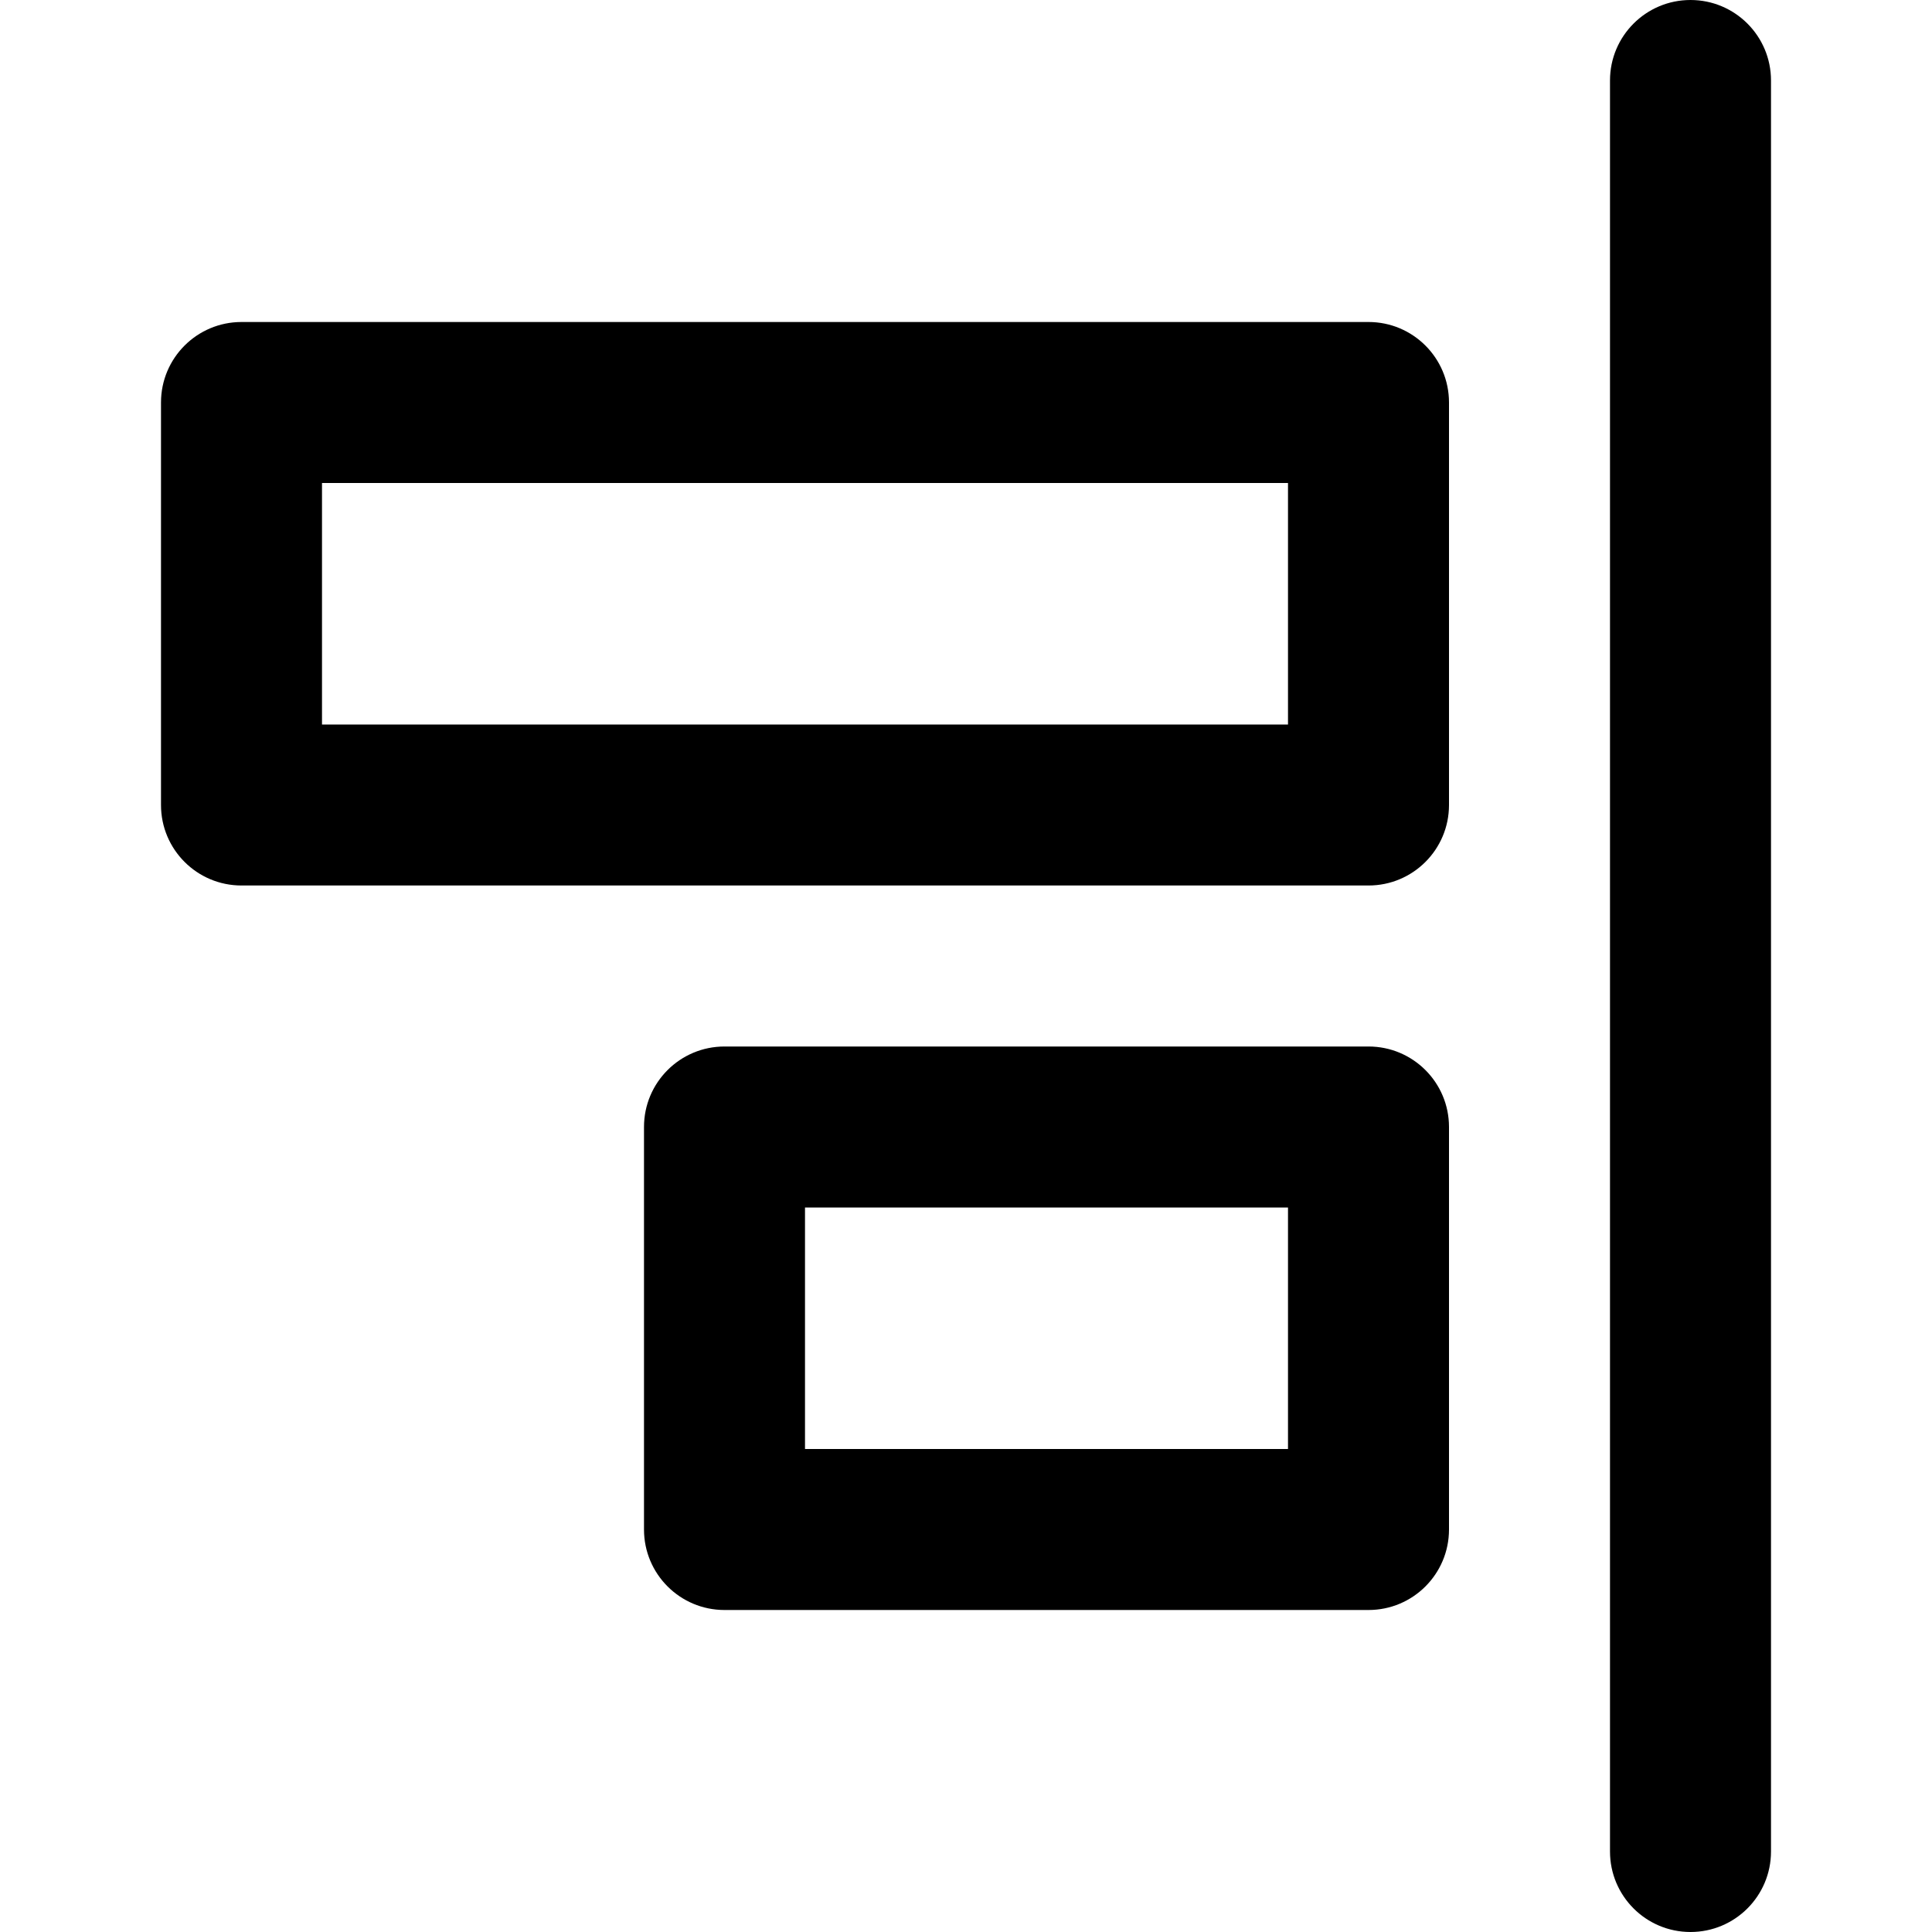 <?xml version="1.0" encoding="utf-8"?>
<!-- Generator: Adobe Illustrator 19.2.1, SVG Export Plug-In . SVG Version: 6.00 Build 0)  -->
<!DOCTYPE svg PUBLIC "-//W3C//DTD SVG 1.1//EN" "http://www.w3.org/Graphics/SVG/1.1/DTD/svg11.dtd">
<svg version="1.1" id="Layer_1" xmlns="http://www.w3.org/2000/svg" xmlns:xlink="http://www.w3.org/1999/xlink" x="0px" y="0px"
	 width="24px" height="24px" viewBox="0 0 24 24" enable-background="new 0 0 24 24" xml:space="preserve">
<path d="M22,23V1c0-0.553-0.448-1-1-1s-1,0.447-1,1v22c0,0.553,0.448,1,1,1S22,23.553,22,23z"/>
<path d="M18,5c0-0.553-0.448-1-1-1H3C2.448,4,2,4.447,2,5v5c0,0.553,0.448,1,1,1h14c0.552,0,1-0.447,1-1V5z M16,9H4V6h12V9z"/>
<path d="M17,13H9c-0.552,0-1,0.447-1,1v5c0,0.553,0.448,1,1,1h8c0.552,0,1-0.447,1-1v-5C18,13.447,17.552,13,17,13z M16,18h-6v-3h6
	V18z"/>
</svg>
